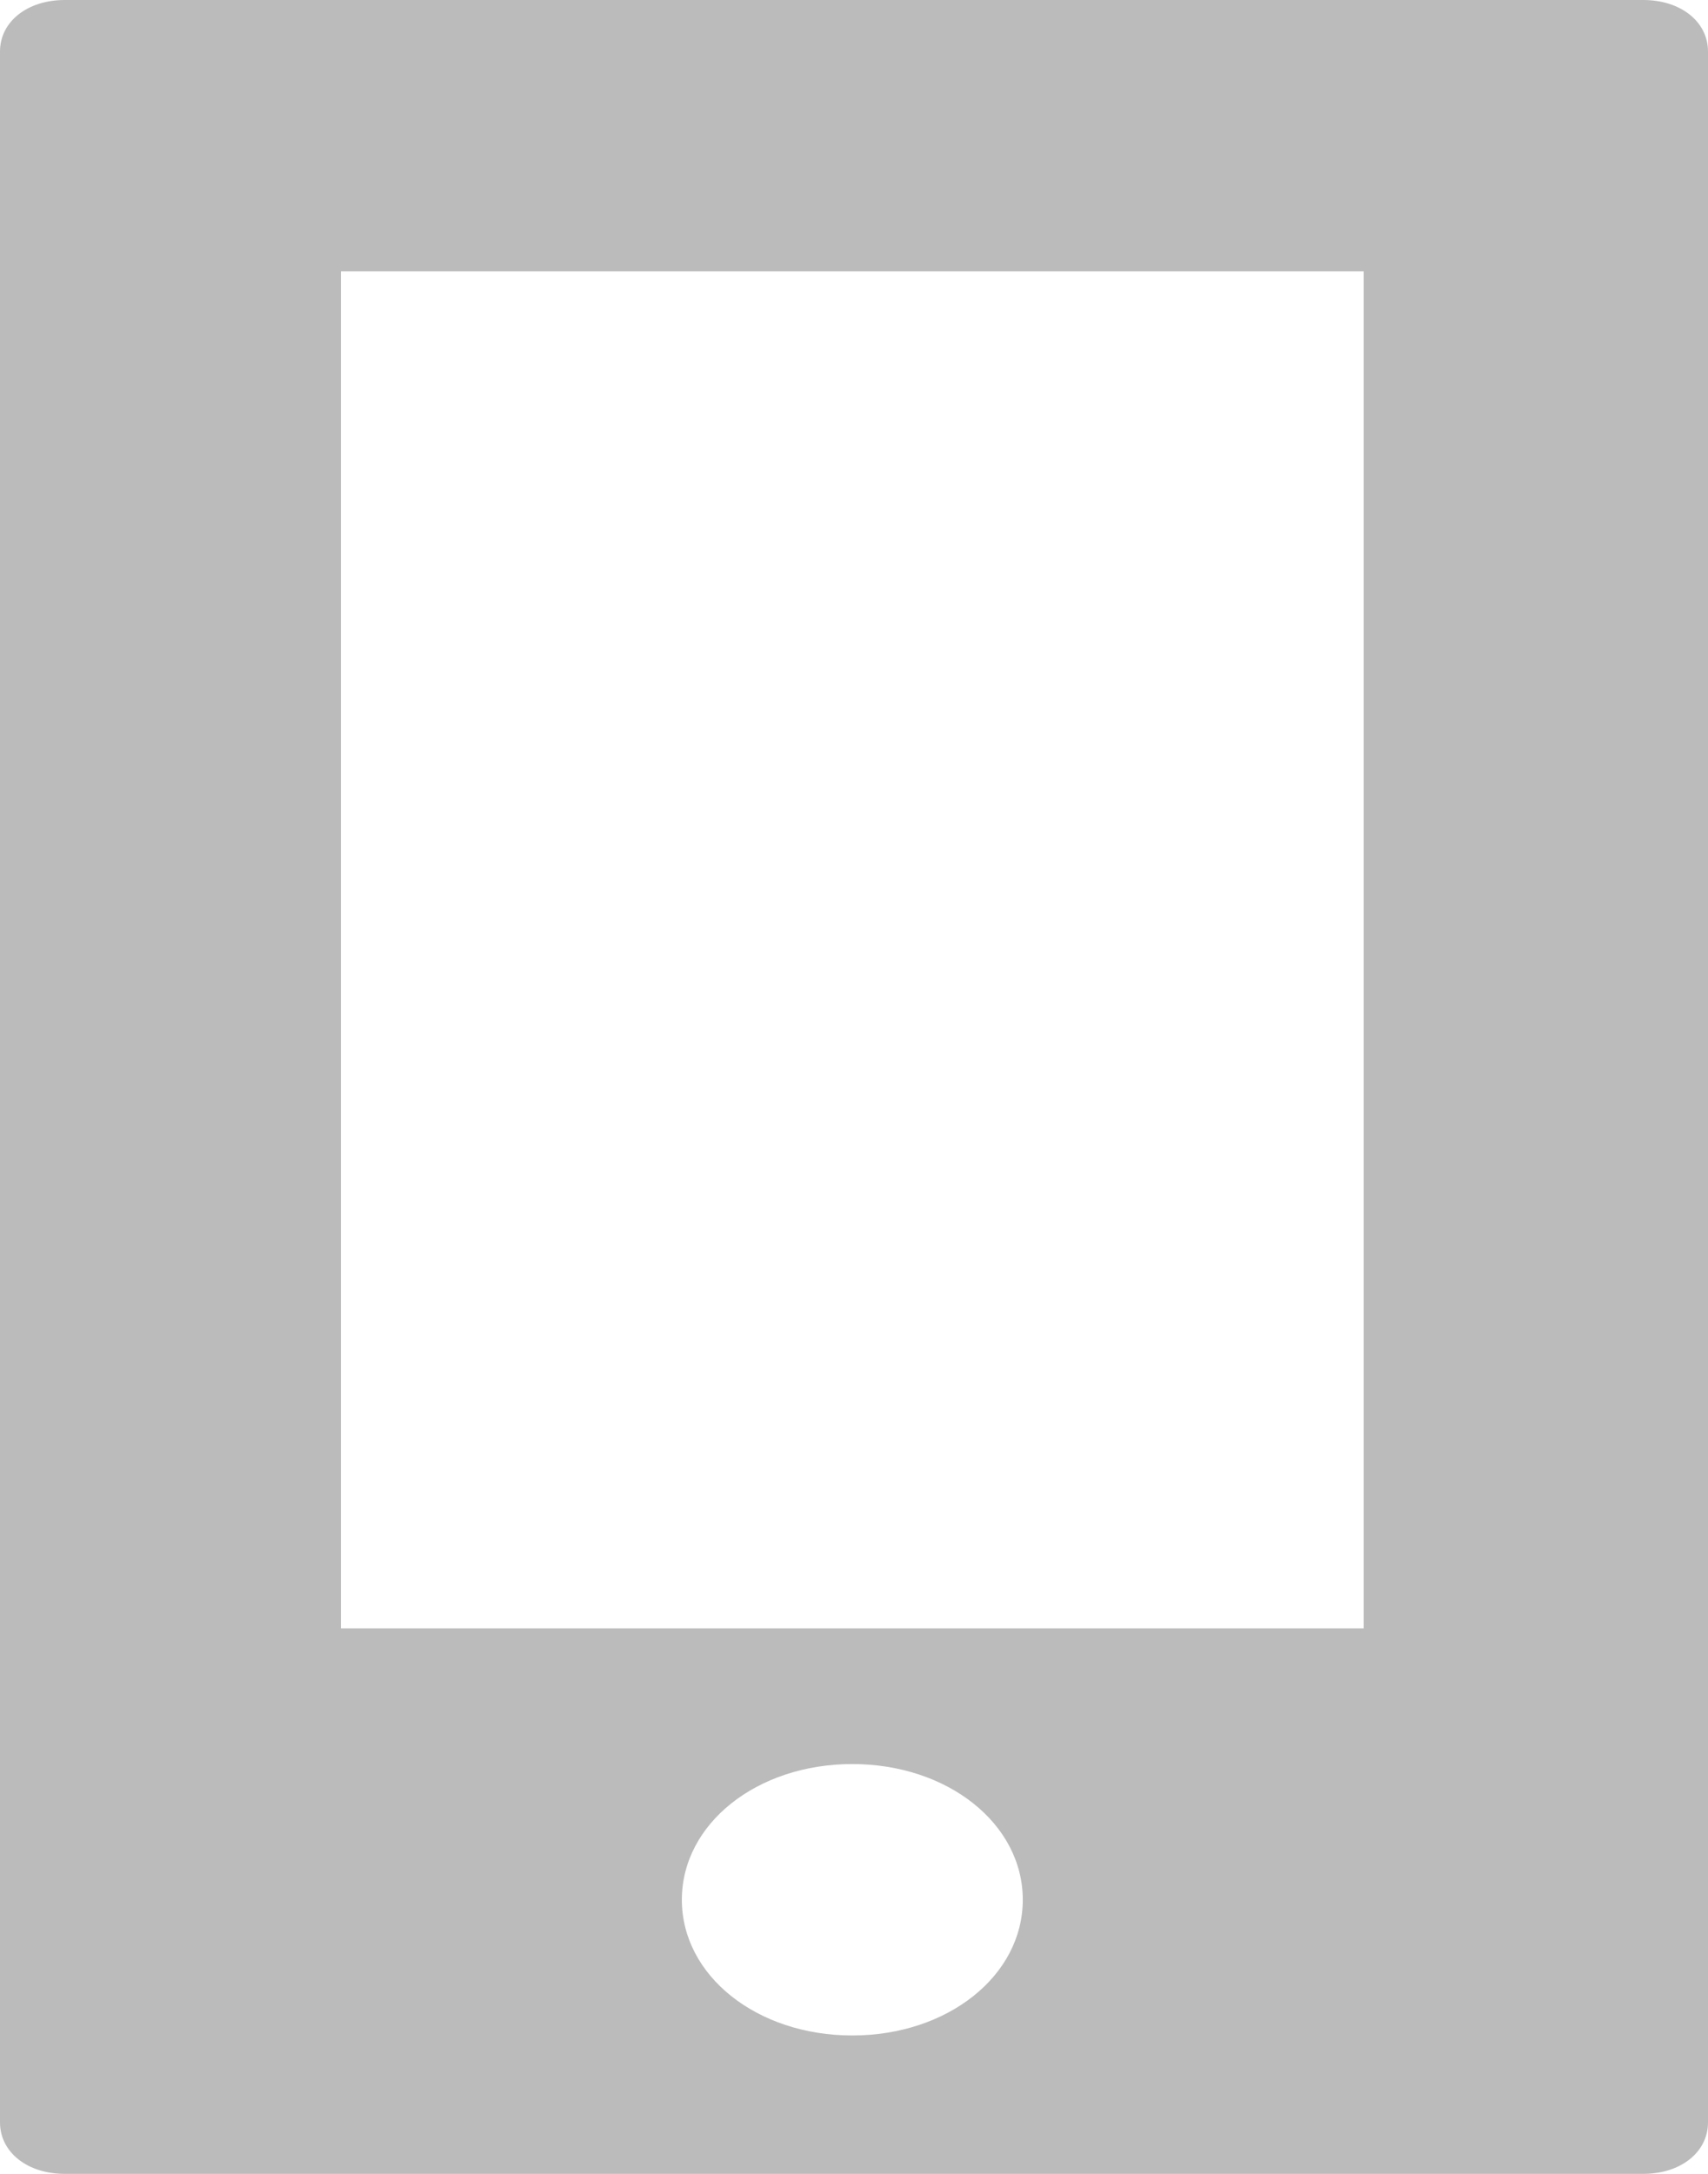 <svg width="33" height="42" viewBox="0 0 33 42" fill="none" xmlns="http://www.w3.org/2000/svg">
<path d="M1.252 0C0.527 0 0 0.419 0 0.996V41.004C0 41.581 0.527 42 1.252 42H31.748C32.473 42 33 41.581 33 41.004V0.996C33 0.419 32.473 0 31.748 0L1.252 0ZM6.587 5.243H26.347V31.461H6.587V5.243ZM16.467 34.082C18.311 34.082 19.761 35.236 19.761 36.704C19.761 38.172 18.311 39.326 16.467 39.326C14.623 39.326 13.174 38.172 13.174 36.704C13.174 35.236 14.623 34.082 16.467 34.082Z" fill="#BBBBBB"/>
</svg>
